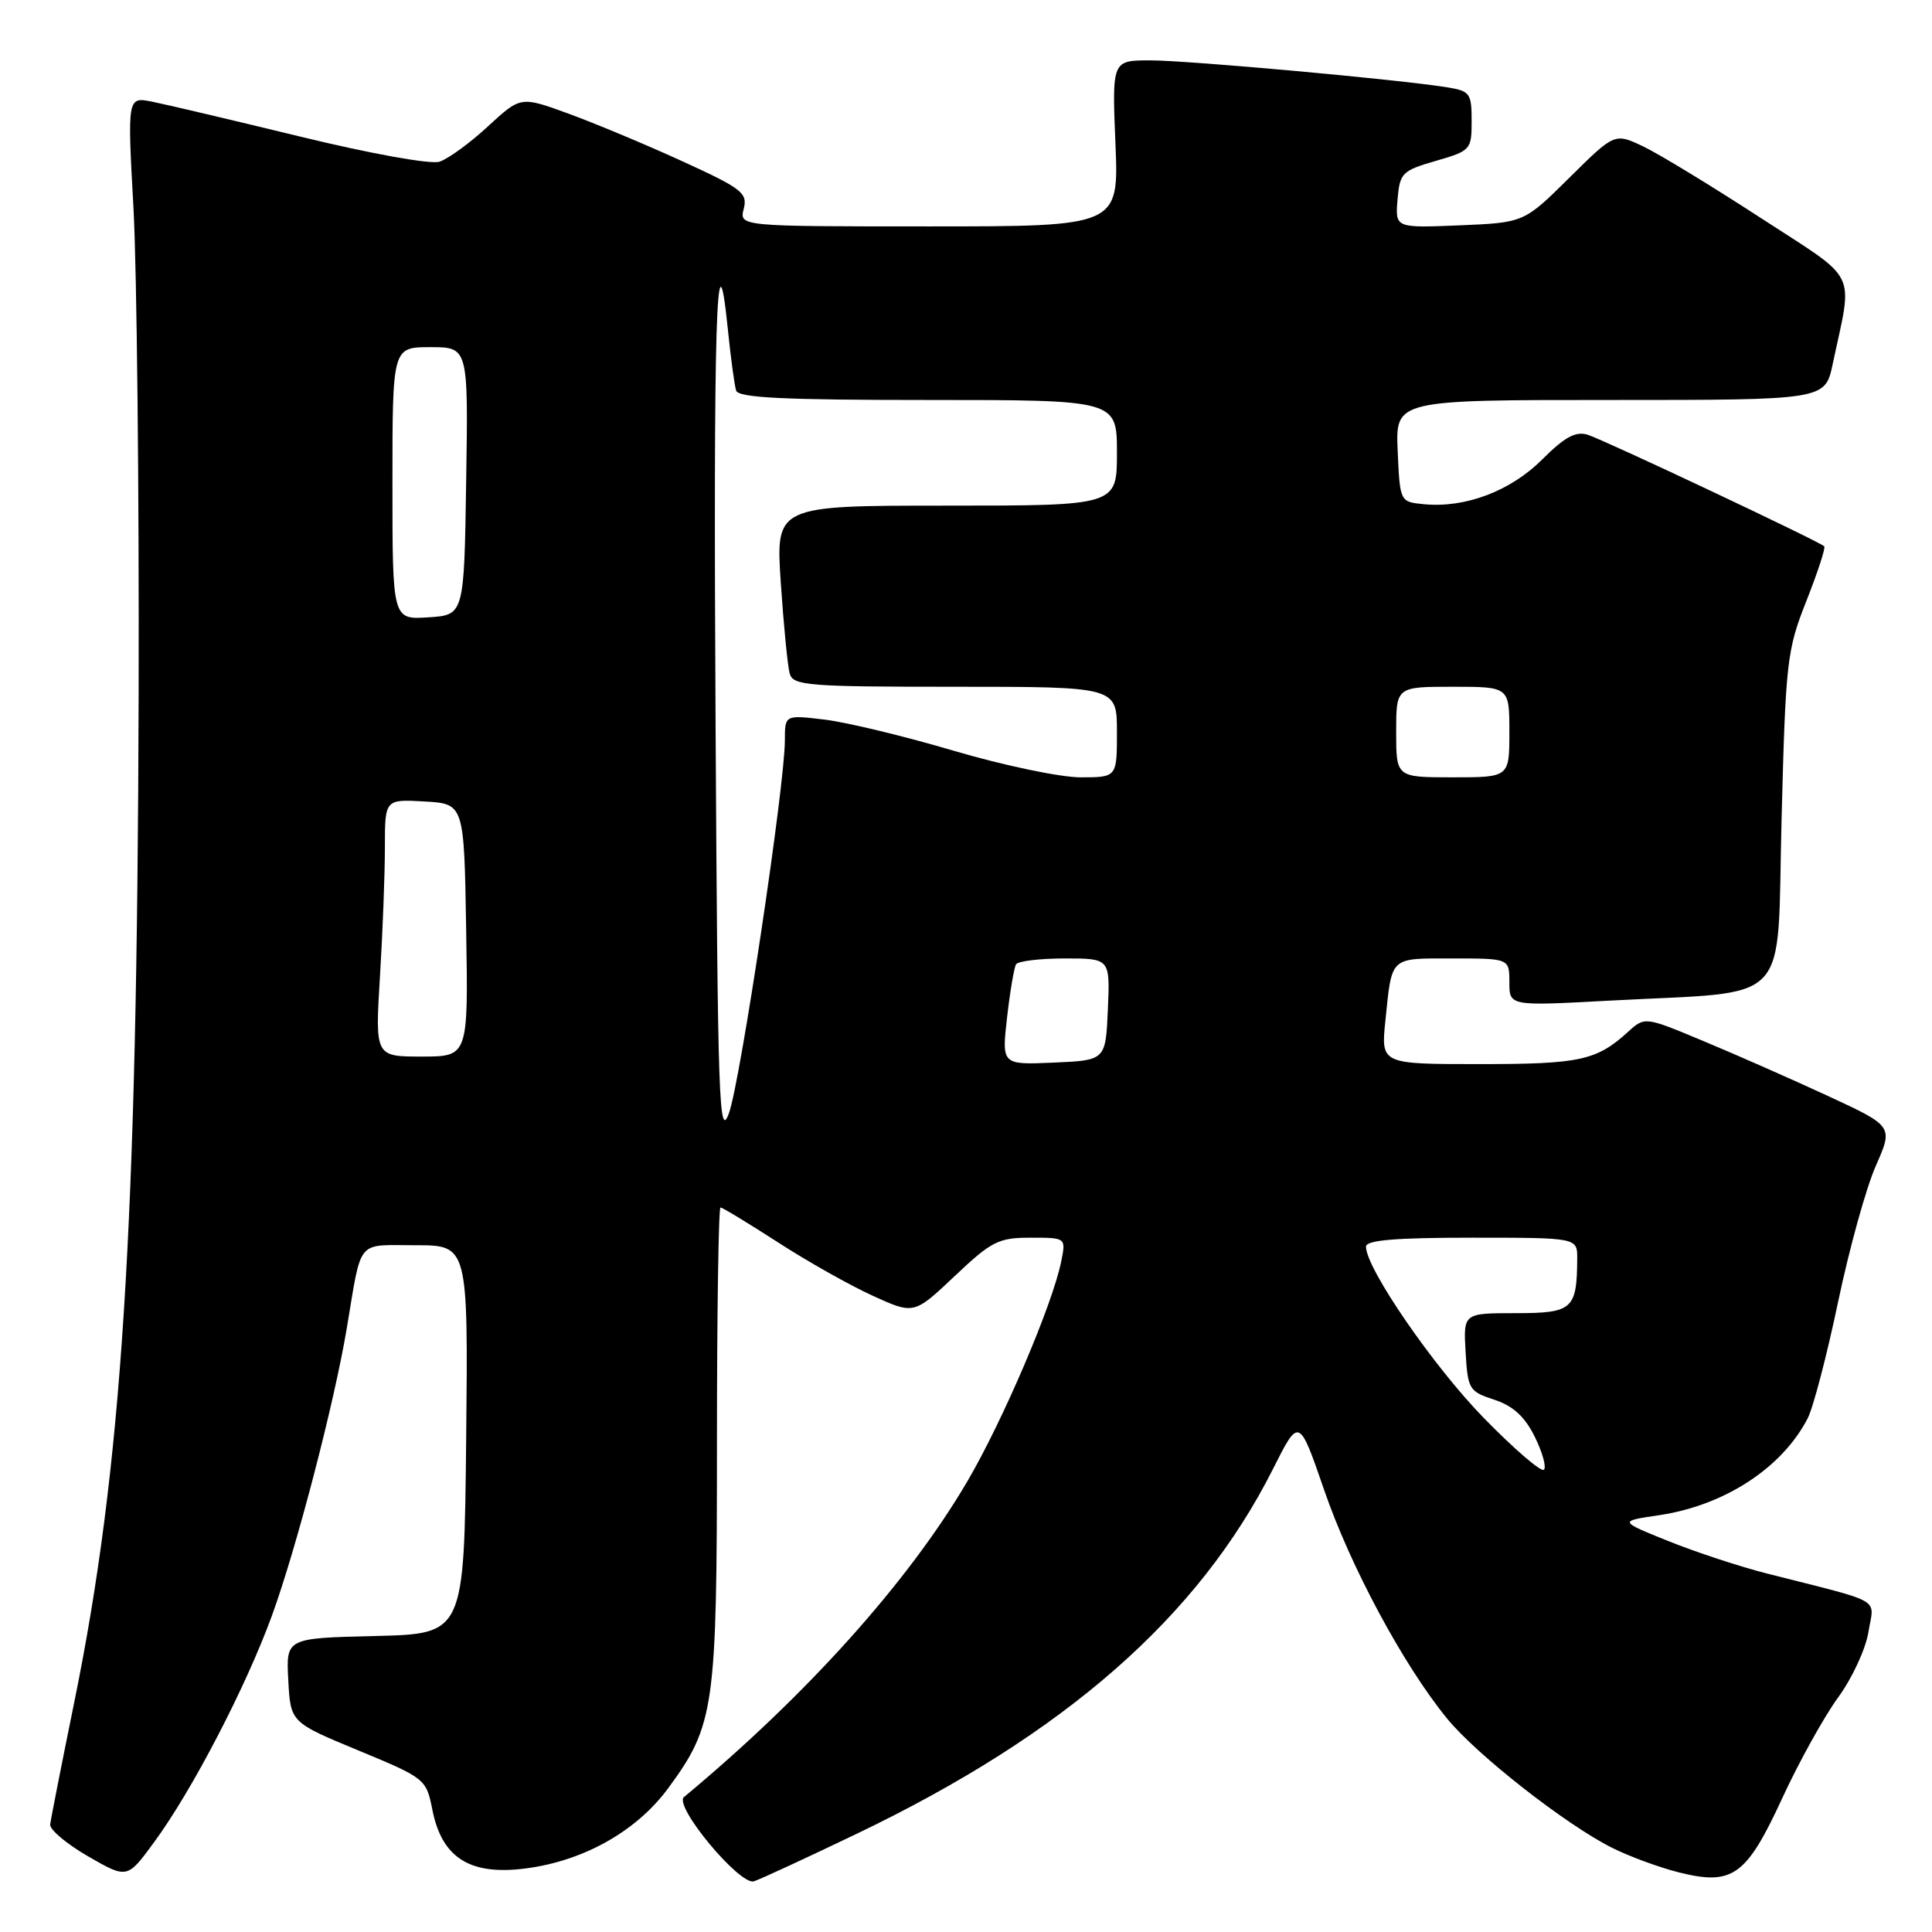 <?xml version="1.0" encoding="UTF-8" standalone="no"?>
<!DOCTYPE svg PUBLIC "-//W3C//DTD SVG 1.1//EN" "http://www.w3.org/Graphics/SVG/1.1/DTD/svg11.dtd" >
<svg xmlns="http://www.w3.org/2000/svg" xmlns:xlink="http://www.w3.org/1999/xlink" version="1.1" viewBox="0 0 256 256">
 <g >
 <path fill="currentColor"
d=" M 113.51 242.99 C 141.11 229.76 158.80 214.26 168.68 194.64 C 172.13 187.78 172.13 187.78 175.45 197.41 C 178.93 207.56 185.97 220.65 191.74 227.71 C 195.66 232.52 207.50 241.79 213.62 244.85 C 215.88 245.98 219.84 247.44 222.42 248.09 C 229.59 249.89 231.39 248.60 236.17 238.24 C 238.39 233.43 241.72 227.44 243.56 224.92 C 245.41 222.40 247.22 218.49 247.58 216.24 C 248.32 211.61 249.86 212.50 234.09 208.49 C 230.56 207.59 224.71 205.67 221.09 204.21 C 214.50 201.56 214.50 201.56 219.78 200.78 C 228.46 199.51 236.12 194.53 239.52 187.95 C 240.26 186.53 242.07 179.59 243.55 172.54 C 245.03 165.48 247.28 157.35 248.56 154.47 C 250.87 149.23 250.87 149.23 242.19 145.21 C 237.41 143.00 230.00 139.73 225.72 137.95 C 217.95 134.70 217.95 134.70 215.72 136.73 C 211.55 140.52 209.36 141.00 196.06 141.00 C 182.98 141.00 182.98 141.00 183.57 135.25 C 184.46 126.64 184.07 127.00 192.47 127.00 C 200.00 127.00 200.00 127.00 200.00 130.16 C 200.00 133.31 200.00 133.31 213.25 132.59 C 237.82 131.26 235.41 133.80 236.07 108.50 C 236.61 87.59 236.77 86.16 239.36 79.62 C 240.85 75.84 241.92 72.58 241.72 72.39 C 241.07 71.74 212.55 58.29 210.39 57.61 C 208.78 57.11 207.35 57.89 204.35 60.88 C 200.16 65.07 194.17 67.34 188.68 66.81 C 185.50 66.50 185.50 66.50 185.20 59.75 C 184.91 53.00 184.91 53.00 213.37 53.00 C 241.83 53.00 241.83 53.00 242.84 48.25 C 245.53 35.54 246.47 37.44 233.26 28.85 C 226.79 24.64 219.80 20.39 217.73 19.40 C 213.95 17.61 213.95 17.61 207.95 23.55 C 201.94 29.50 201.94 29.50 193.40 29.86 C 184.87 30.21 184.87 30.21 185.18 26.45 C 185.48 22.91 185.77 22.62 190.25 21.32 C 194.88 19.98 195.00 19.84 195.00 16.02 C 195.00 12.36 194.78 12.05 191.75 11.57 C 185.35 10.53 157.40 8.00 152.43 8.00 C 147.35 8.00 147.35 8.00 147.80 19.00 C 148.26 30.00 148.26 30.00 123.11 30.00 C 97.96 30.00 97.96 30.00 98.55 27.67 C 99.08 25.56 98.32 24.98 90.31 21.32 C 85.47 19.11 78.69 16.28 75.25 15.03 C 68.99 12.75 68.99 12.75 64.64 16.76 C 62.25 18.97 59.36 21.07 58.22 21.43 C 57.05 21.80 49.11 20.37 39.83 18.11 C 30.85 15.93 22.01 13.84 20.19 13.48 C 16.87 12.81 16.87 12.81 17.69 27.66 C 18.13 35.82 18.44 64.77 18.37 92.00 C 18.18 163.14 16.18 194.41 9.85 225.50 C 8.17 233.75 6.73 241.06 6.65 241.75 C 6.57 242.43 8.83 244.34 11.68 245.98 C 16.86 248.96 16.86 248.96 20.42 244.10 C 25.45 237.26 32.57 223.56 36.02 214.11 C 39.27 205.20 44.27 186.02 45.95 176.00 C 47.97 163.98 47.13 165.00 55.04 165.00 C 62.03 165.00 62.03 165.00 61.77 190.75 C 61.50 216.50 61.50 216.50 49.70 216.78 C 37.90 217.06 37.90 217.06 38.20 222.64 C 38.50 228.22 38.50 228.22 47.48 231.94 C 56.36 235.62 56.48 235.72 57.29 239.80 C 58.51 245.97 62.02 248.36 68.87 247.67 C 76.86 246.85 84.21 242.84 88.56 236.92 C 94.68 228.57 95.00 226.34 95.00 191.34 C 95.00 174.10 95.21 160.00 95.47 160.00 C 95.73 160.00 99.12 162.06 103.01 164.57 C 106.89 167.09 112.55 170.28 115.59 171.67 C 121.10 174.19 121.10 174.19 126.49 169.10 C 131.39 164.46 132.30 164.00 136.57 164.00 C 141.25 164.00 141.25 164.00 140.62 167.13 C 139.49 172.81 132.84 188.37 128.13 196.37 C 120.29 209.69 106.86 224.64 90.63 238.12 C 89.22 239.29 98.06 249.90 99.91 249.28 C 100.79 248.99 106.90 246.16 113.51 242.99 Z  M 196.66 187.94 C 189.99 181.13 181.00 168.07 181.00 165.19 C 181.00 164.33 184.83 164.00 195.00 164.00 C 209.00 164.00 209.00 164.00 208.99 166.75 C 208.95 173.50 208.39 174.00 200.83 174.00 C 193.90 174.00 193.90 174.00 194.20 179.17 C 194.49 184.09 194.66 184.38 198.00 185.47 C 200.49 186.29 202.04 187.70 203.36 190.37 C 204.38 192.43 204.93 194.40 204.58 194.75 C 204.23 195.10 200.67 192.04 196.66 187.94 Z  M 94.82 96.50 C 94.51 42.76 94.93 28.79 96.43 43.50 C 96.82 47.35 97.32 51.06 97.54 51.75 C 97.84 52.71 103.82 53.00 122.97 53.00 C 148.00 53.00 148.00 53.00 148.00 60.00 C 148.00 67.00 148.00 67.00 125.39 67.00 C 102.78 67.00 102.78 67.00 103.46 77.25 C 103.84 82.89 104.37 88.29 104.64 89.25 C 105.09 90.85 107.01 91.00 126.57 91.00 C 148.00 91.00 148.00 91.00 148.00 97.00 C 148.00 103.00 148.00 103.00 143.16 103.00 C 140.50 103.00 132.96 101.42 126.41 99.49 C 119.86 97.55 112.14 95.69 109.25 95.35 C 104.00 94.72 104.00 94.72 104.00 98.11 C 104.00 104.04 98.10 143.34 96.59 147.50 C 95.28 151.10 95.10 146.04 94.82 96.50 Z  M 133.44 134.83 C 133.83 131.39 134.37 128.22 134.63 127.78 C 134.90 127.35 137.81 127.00 141.10 127.00 C 147.09 127.00 147.09 127.00 146.80 133.75 C 146.50 140.50 146.50 140.50 139.62 140.80 C 132.73 141.10 132.73 141.10 133.44 134.83 Z  M 50.35 129.34 C 50.71 123.48 51.00 115.81 51.00 112.29 C 51.00 105.90 51.00 105.90 56.25 106.20 C 61.50 106.50 61.50 106.50 61.77 123.25 C 62.05 140.00 62.05 140.00 55.87 140.00 C 49.70 140.00 49.70 140.00 50.35 129.34 Z  M 185.00 97.00 C 185.00 91.00 185.00 91.00 192.50 91.00 C 200.00 91.00 200.00 91.00 200.00 97.00 C 200.00 103.00 200.00 103.00 192.50 103.00 C 185.00 103.00 185.00 103.00 185.00 97.00 Z  M 52.00 64.05 C 52.00 46.00 52.00 46.00 57.02 46.00 C 62.05 46.00 62.05 46.00 61.77 63.75 C 61.50 81.50 61.50 81.50 56.75 81.80 C 52.00 82.11 52.00 82.11 52.00 64.05 Z "/>
</g>
</svg>